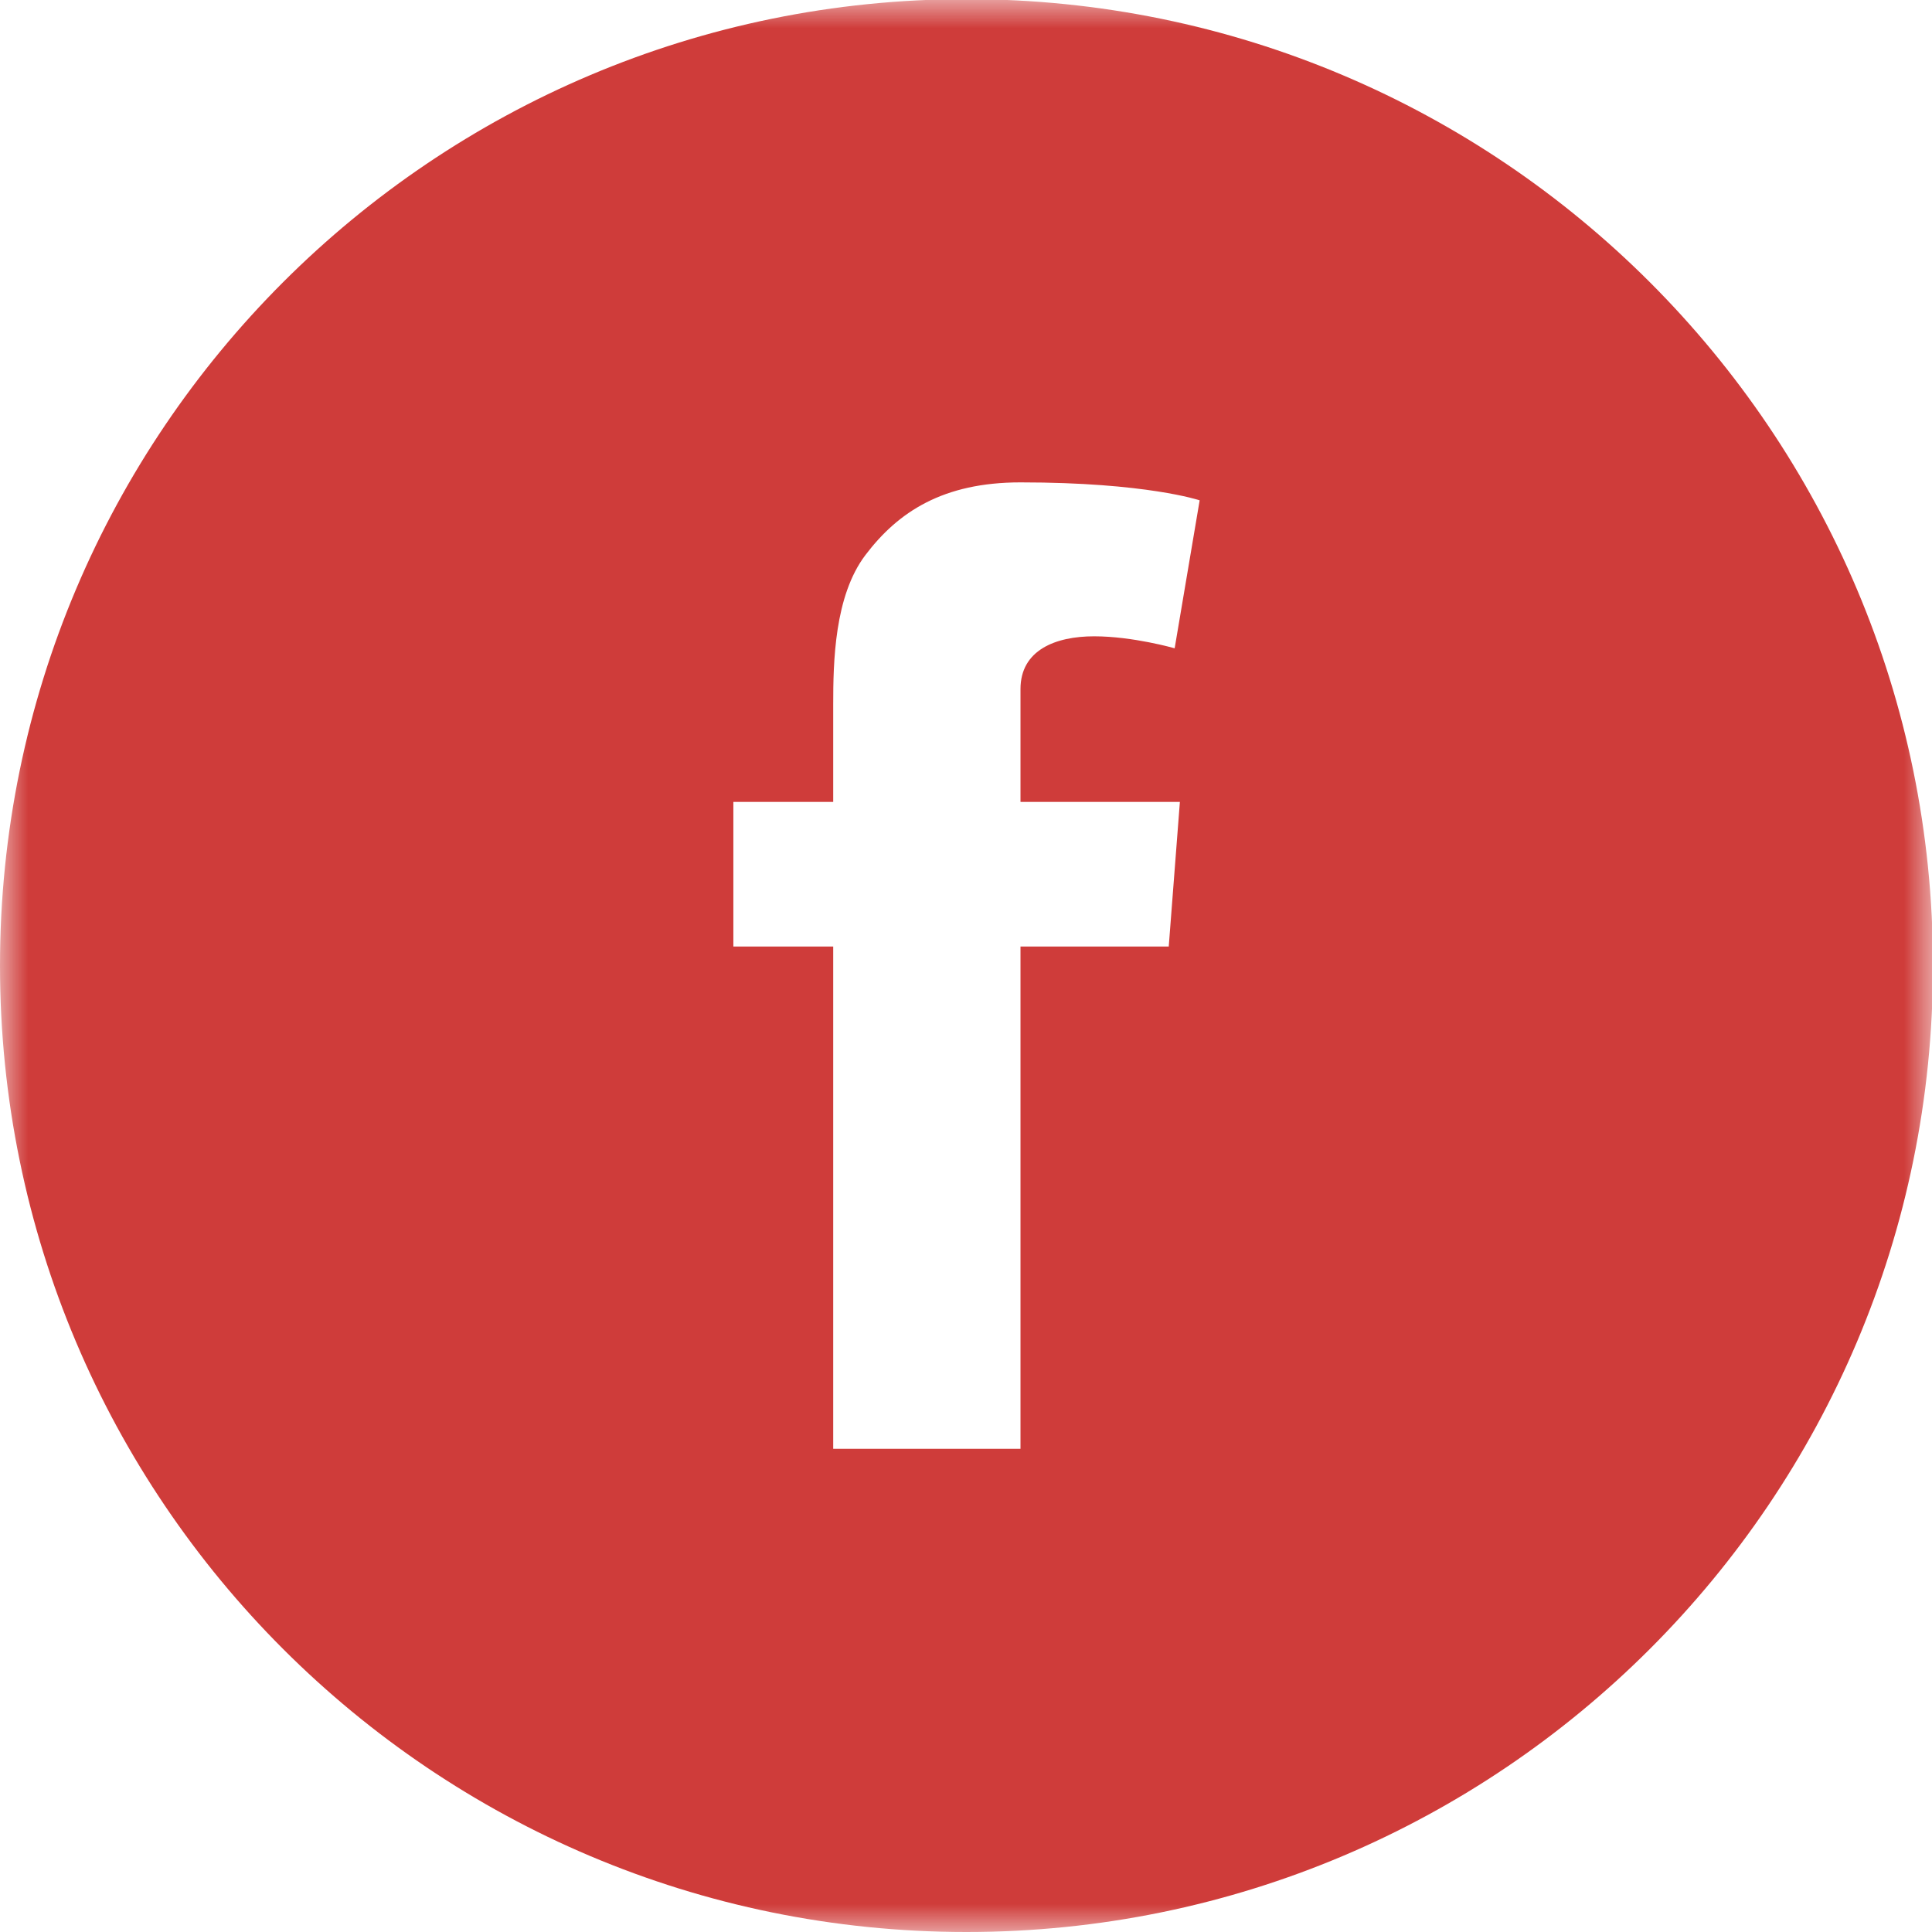 <?xml version="1.0" encoding="UTF-8" standalone="no"?>
<svg width="34px" height="34px" viewBox="0 0 34 34" version="1.1" xmlns="http://www.w3.org/2000/svg" xmlns:xlink="http://www.w3.org/1999/xlink" xmlns:sketch="http://www.bohemiancoding.com/sketch/ns">
    <!-- Generator: Sketch 3.4.1 (15681) - http://www.bohemiancoding.com/sketch -->
    <title>Facebook</title>
    <desc>Created with Sketch.</desc>
    <defs>
        <path id="path-1" d="M0,0.985 L34.017,0.985 L34.017,35 L0,35 L0,0.985 Z"></path>
    </defs>
    <g id="Skisser-sidemaler" stroke="none" stroke-width="1" fill="none" fill-rule="evenodd" sketch:type="MSPage">
        <g id="Oppsett-ikoner-etc." sketch:type="MSArtboardGroup" transform="translate(-506, -476)">
            <g id="Facebook" sketch:type="MSLayerGroup" transform="translate(506, 475)">
                <mask id="mask-2" sketch:name="Clip 2" fill="white">
                    <use xlink:href="#path-1"></use>
                </mask>
                <g id="Clip-2"></g>
                <path d="M20.764,15.112 L20.568,17.657 L17.959,17.657 L17.959,26.496 L14.663,26.496 L14.663,17.657 L12.906,17.657 L12.906,15.112 L14.663,15.112 L14.663,13.403 C14.663,12.651 14.683,11.489 15.23,10.768 C15.806,10.007 16.598,9.489 17.959,9.489 C20.177,9.489 21.112,9.805 21.112,9.805 L20.672,12.409 C20.672,12.409 19.939,12.198 19.255,12.198 C18.572,12.198 17.959,12.442 17.959,13.126 L17.959,15.112 L20.764,15.112 Z M17.008,0.985 C7.615,0.985 -0,8.6 -0,17.993 C-0,27.387 7.615,35 17.008,35 C26.401,35 34.017,27.387 34.017,17.993 C34.017,8.6 26.401,0.985 17.008,0.985 L17.008,0.985 Z" id="Fill-1" fill="#CF3C3A" sketch:type="MSShapeGroup" mask="url(#mask-2)"></path>
            </g>
        </g>
    </g>
</svg>